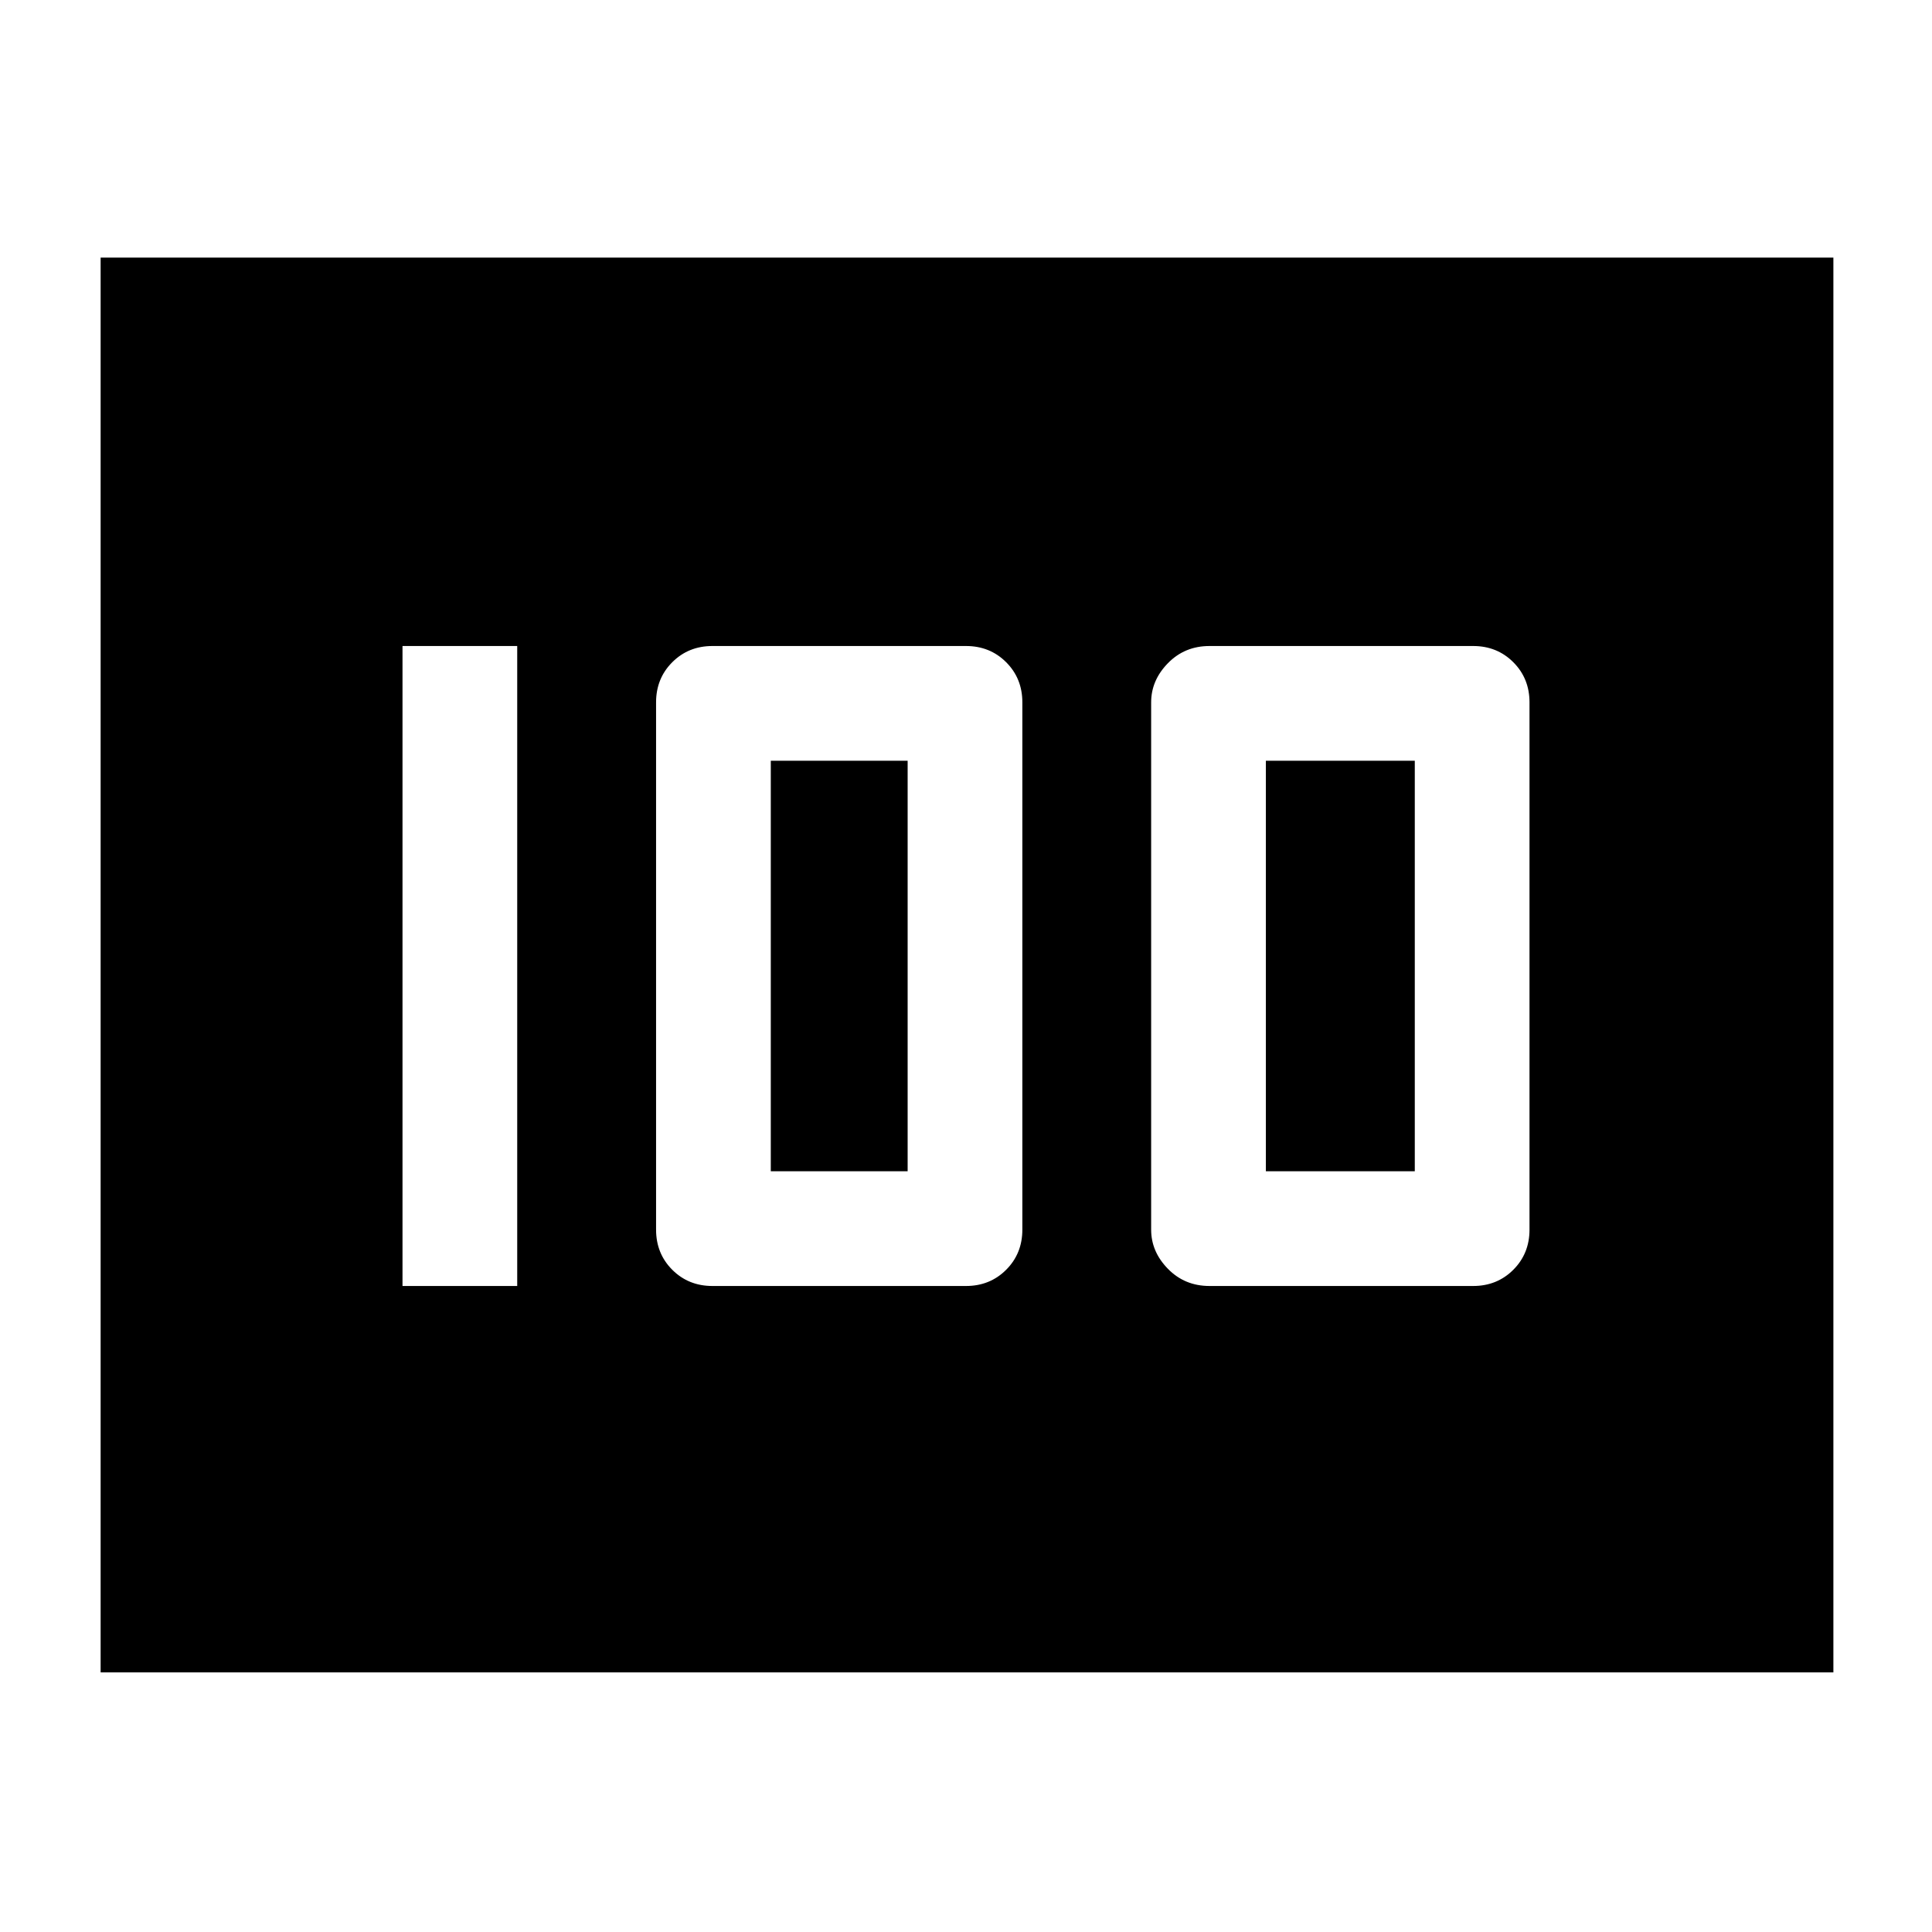 <svg xmlns="http://www.w3.org/2000/svg" height="48" viewBox="0 -960 960 960" width="48"><path d="M601-321h131q11.9 0 19.95-8.05Q760-337.1 760-349v-262q0-11.9-8.05-19.95Q743.9-639 732-639H601q-12.33 0-20.66 8.53Q572-621.95 572-611v262q0 10.95 8.34 19.47Q588.67-321 601-321Zm28-57v-204h74v204h-74Zm-275 57h126q11.9 0 19.95-8.05Q508-337.1 508-349v-262q0-11.9-8.05-19.95Q491.9-639 480-639H354q-11.9 0-19.95 8.05Q326-622.9 326-611v262q0 11.9 8.05 19.95Q342.1-321 354-321Zm29-57v-204h68v204h-68Zm-183 57h57v-318h-57v318ZM50-129v-703h861v703H50Z"/></svg>